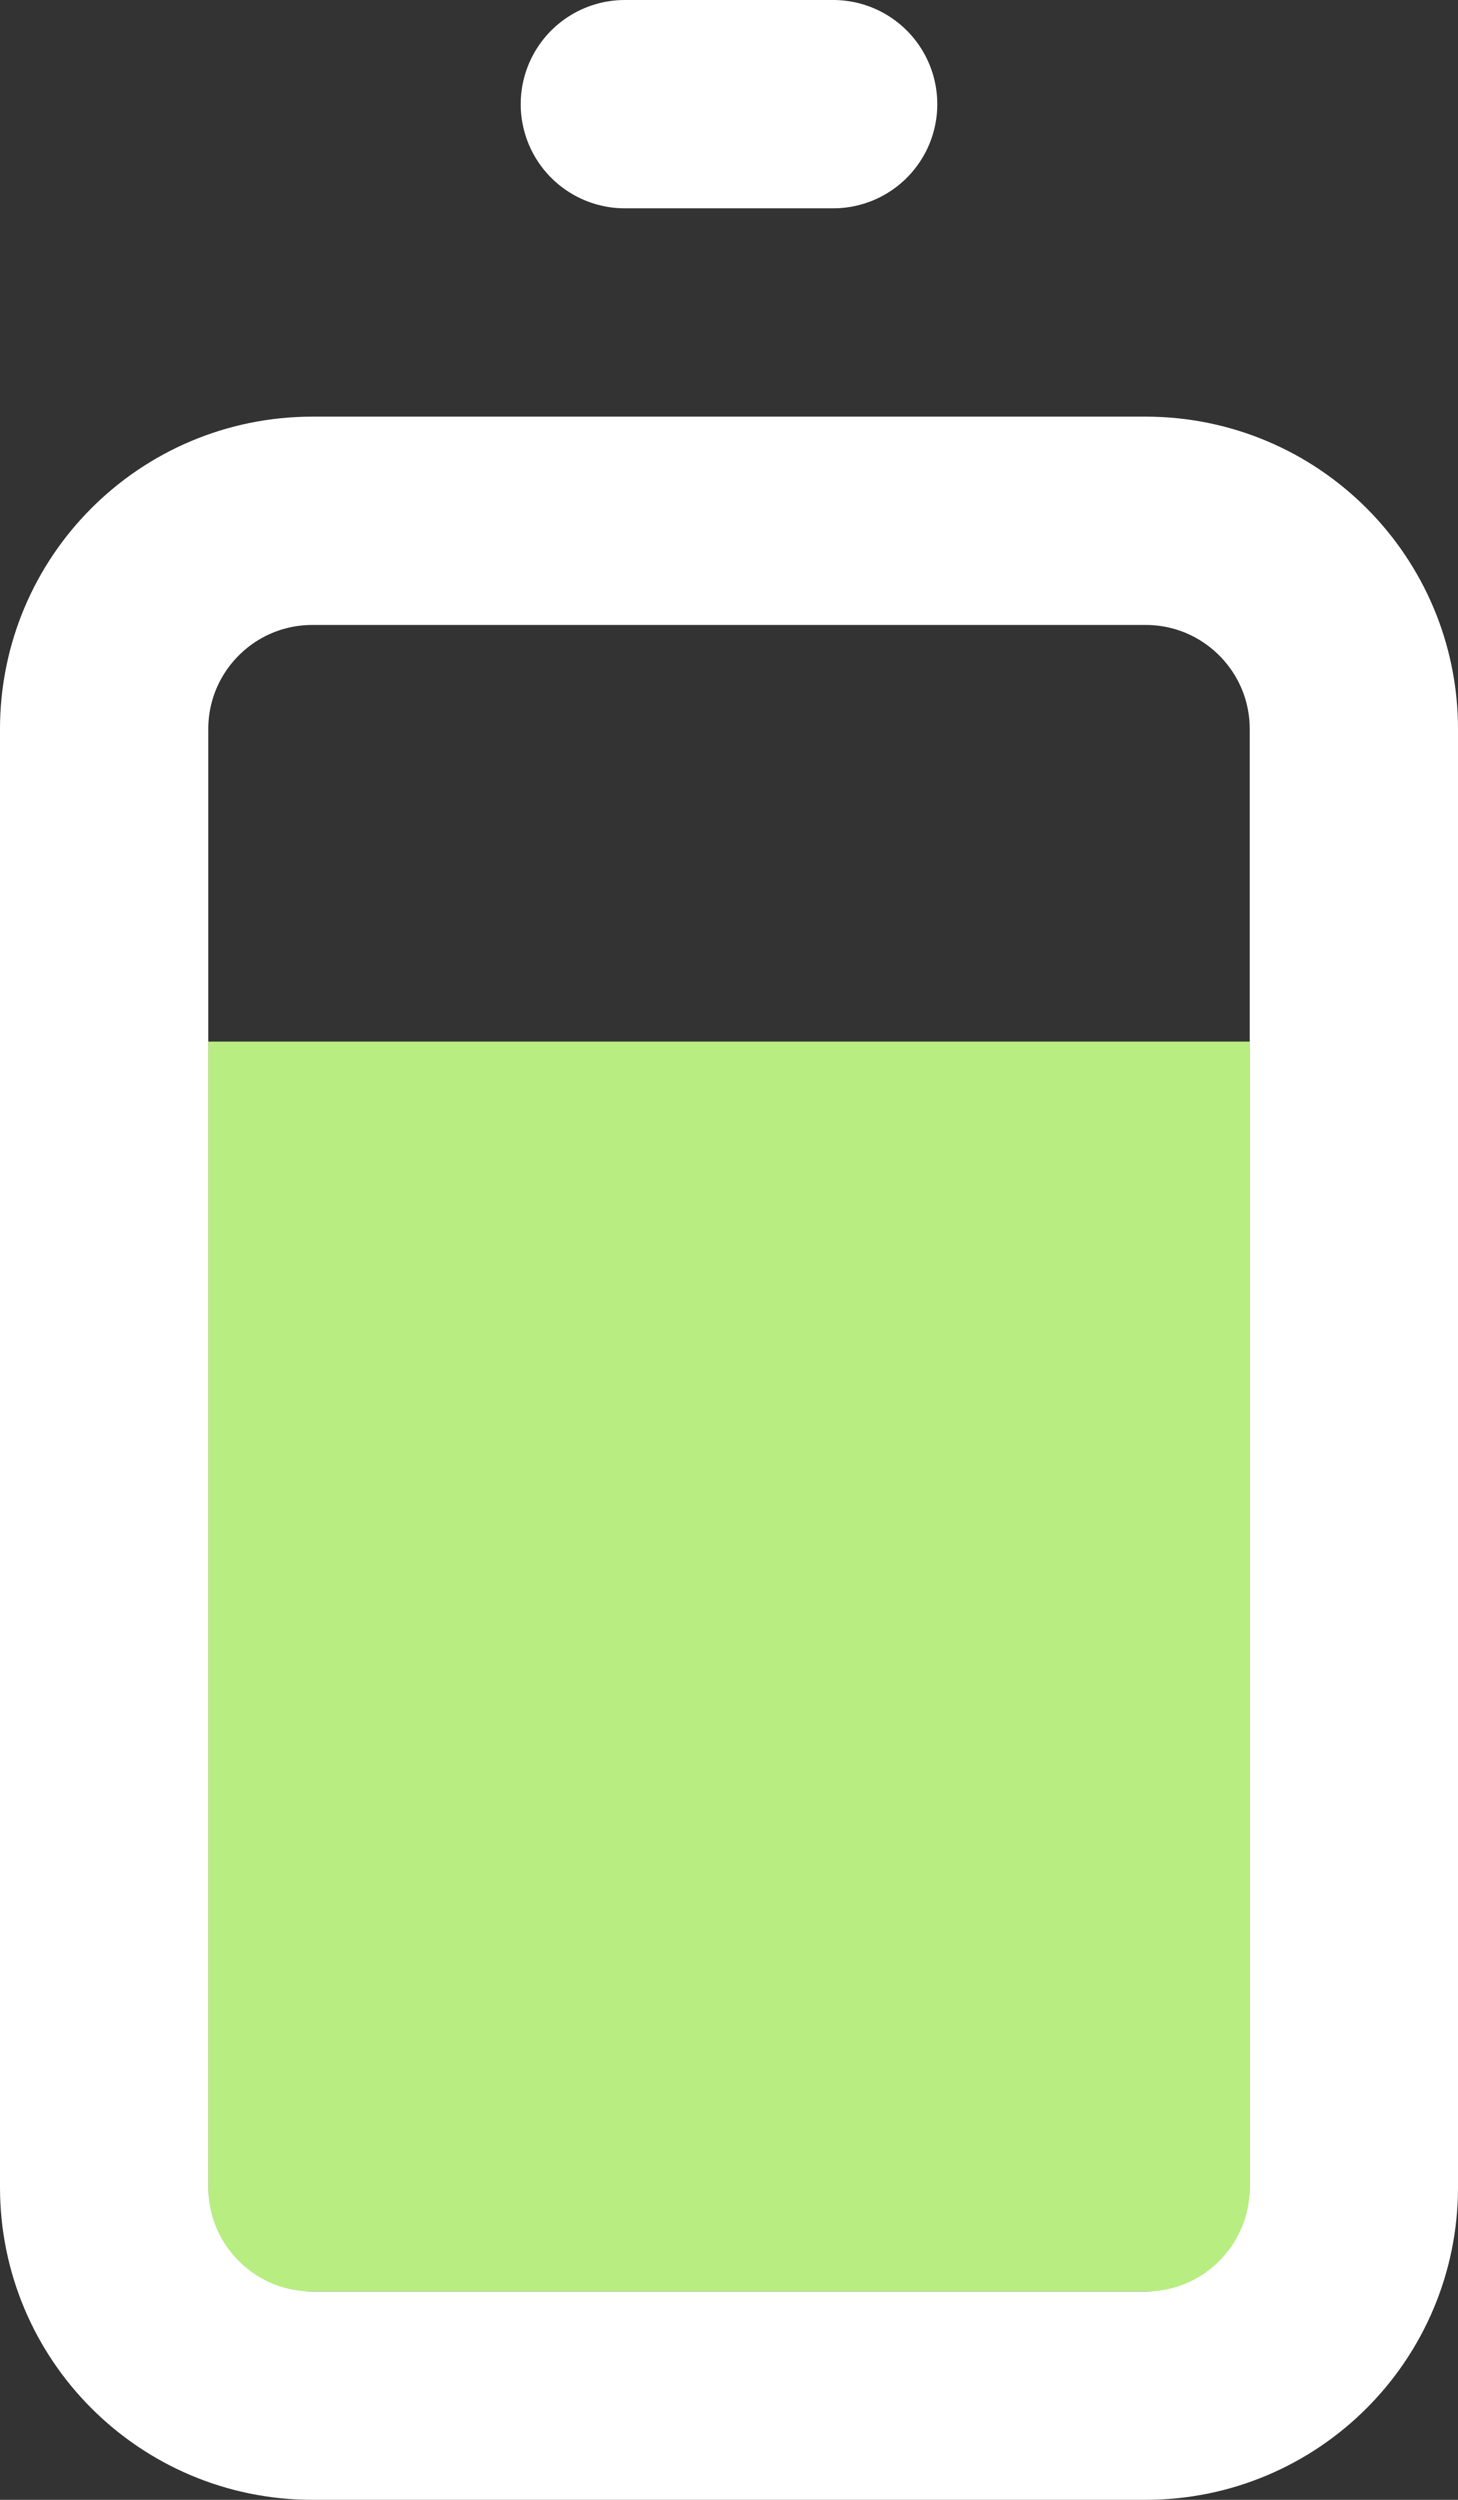 <svg width="14" height="24" viewBox="0 0 14 24" fill="none" xmlns="http://www.w3.org/2000/svg">
<rect x="0" y="0" width="14" height="24" fill="#333333" stroke="none"/>
<rect x="2" y="10" width="10" height="12" fill="#B8ED82"/>
<path d="M1 7L1 21C1 22.105 1.895 23 3 23L11 23C12.105 23 13 22.105 13 21L13 7C13 5.895 12.105 5 11 5L3 5C1.895 5 1 5.895 1 7Z" stroke="white" stroke-width="2" stroke-linecap="round" stroke-linejoin="round"/>
<path d="M8 1L6 1" stroke="white" stroke-width="2" stroke-linecap="round" stroke-linejoin="round"/>
</svg>
